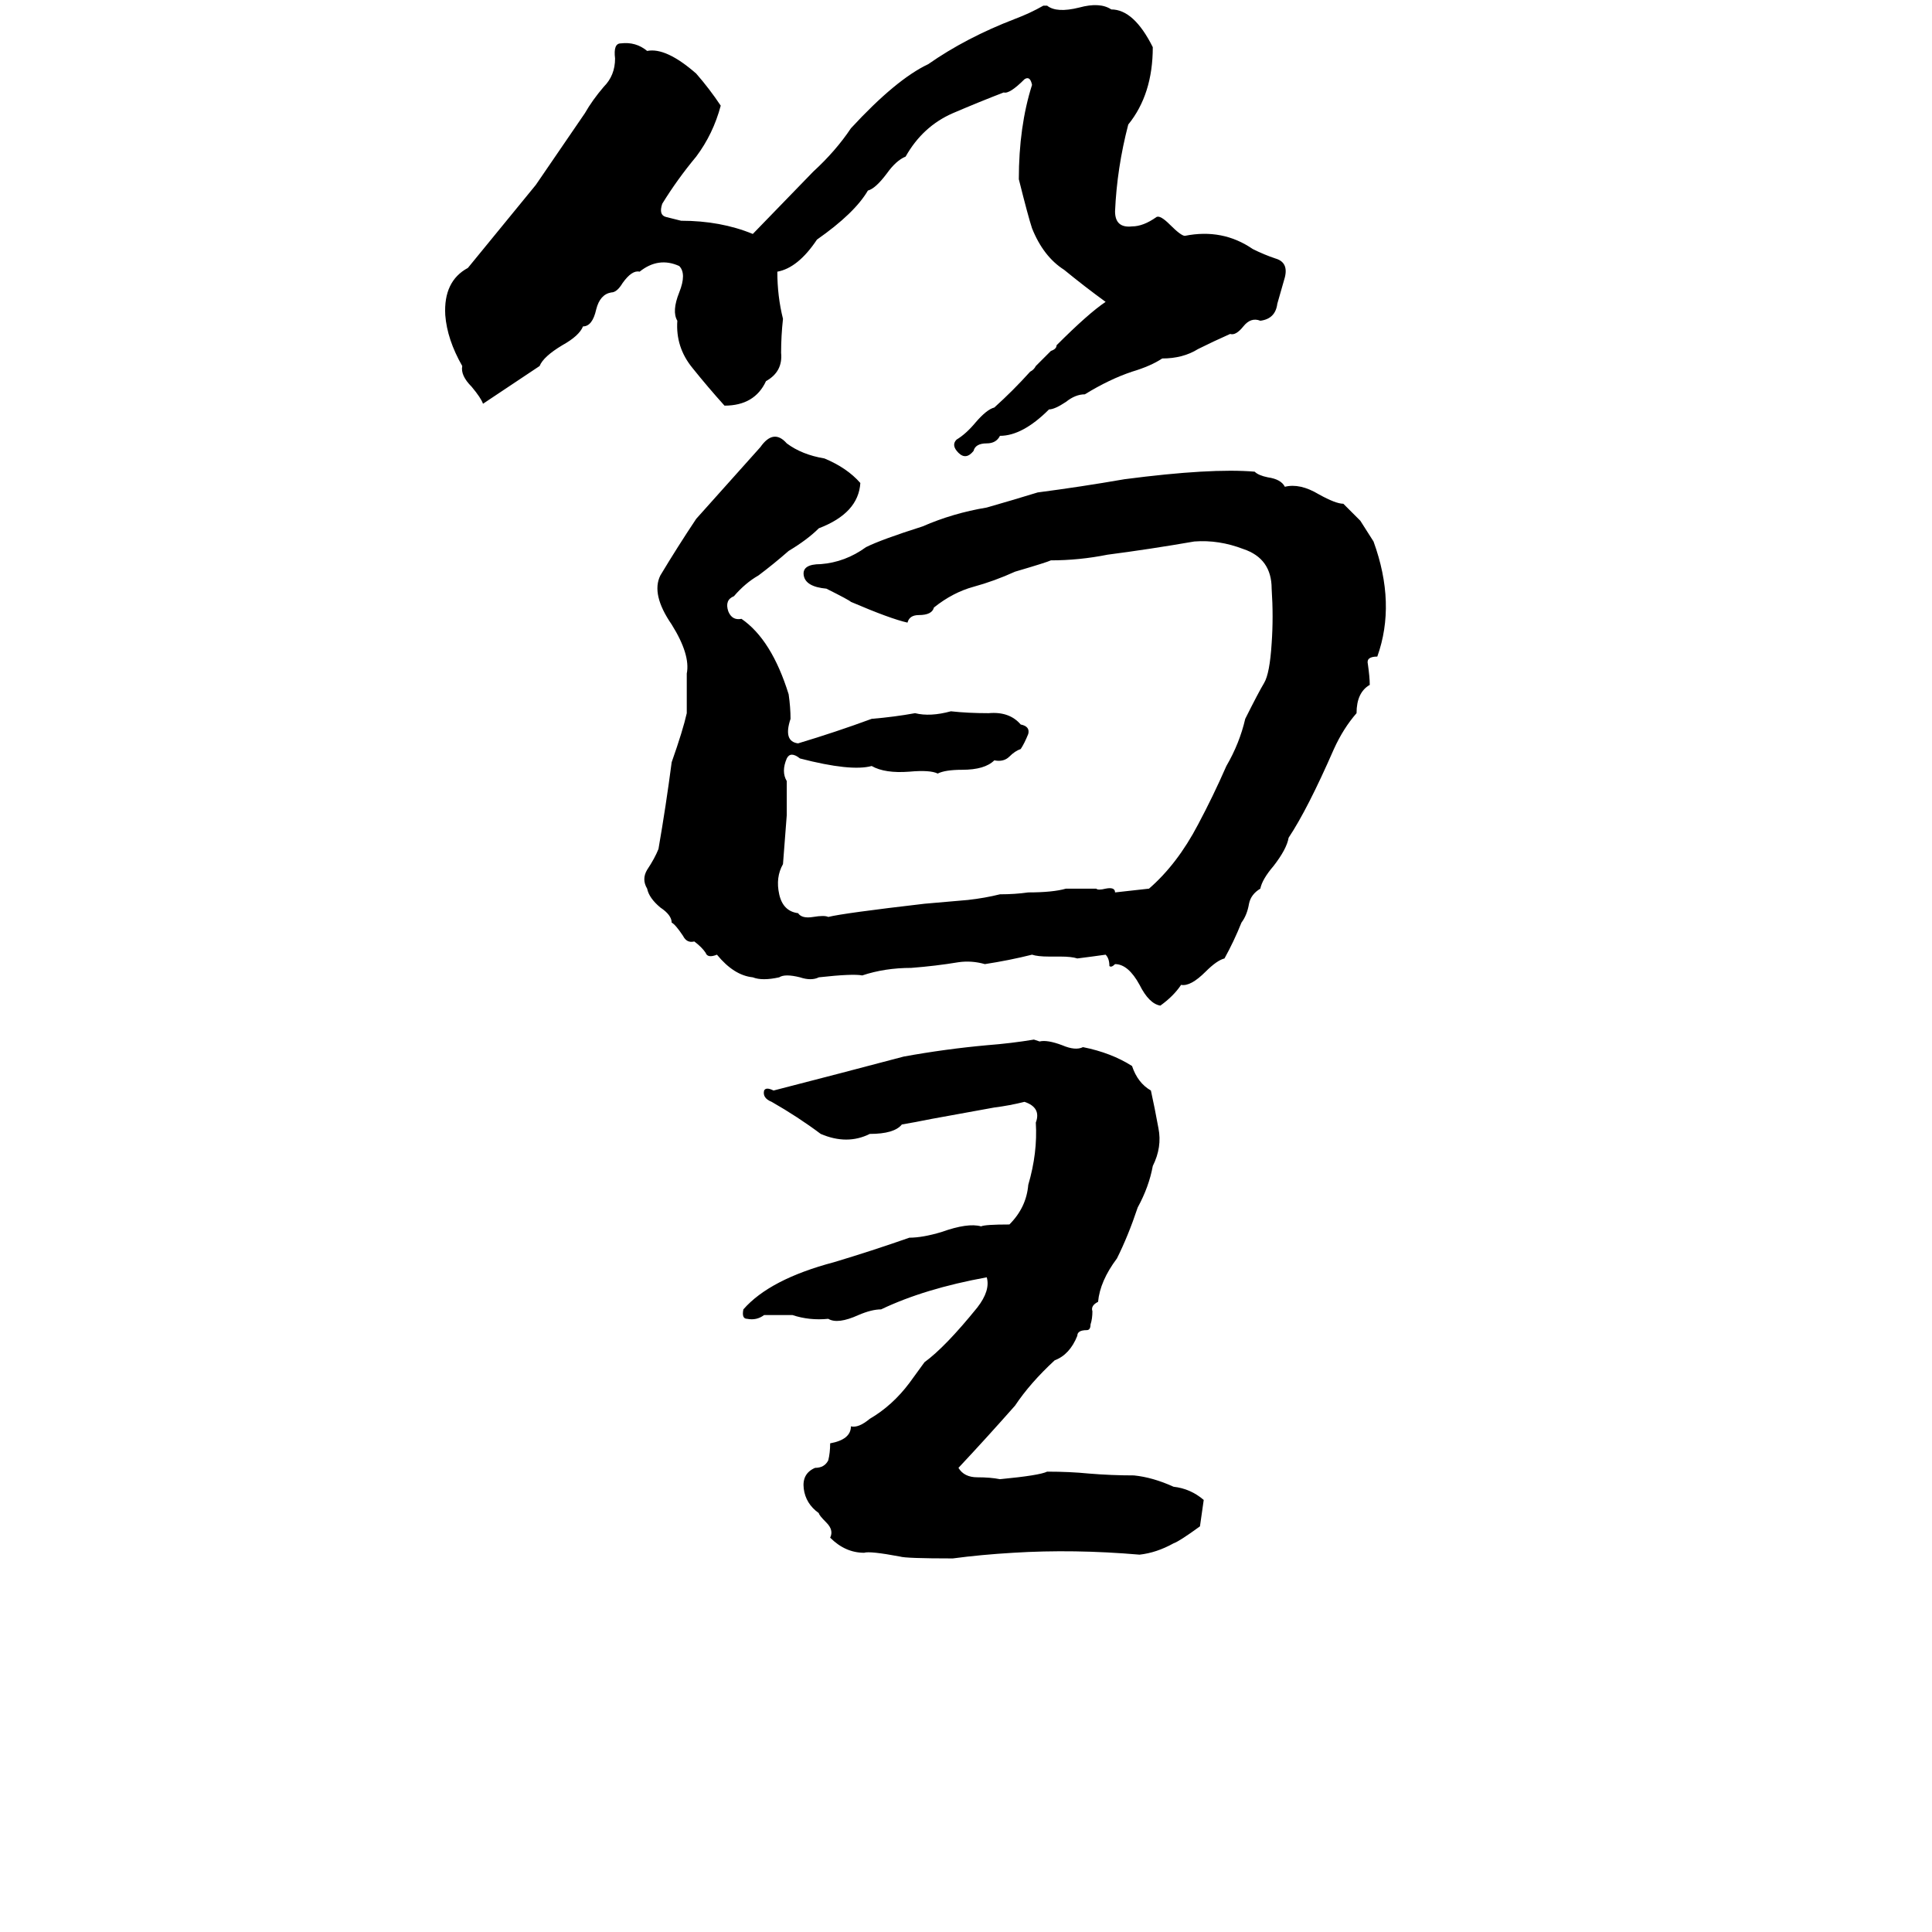 <svg xmlns="http://www.w3.org/2000/svg" viewBox="0 -800 1024 1024">
	<path fill="#000000" d="M560 -617Q577 -634 586 -640Q575 -648 564 -657Q553 -664 547 -679Q545 -685 540 -705Q540 -733 547 -755Q546 -760 543 -758Q535 -750 532 -751Q519 -746 505 -740Q489 -733 480 -717Q475 -715 470 -708Q464 -700 460 -699Q453 -687 433 -673Q423 -658 412 -656Q412 -643 415 -631Q414 -622 414 -613Q415 -603 406 -598Q400 -585 384 -585Q375 -595 367 -605Q358 -616 359 -630Q356 -635 360 -645Q364 -655 360 -659Q349 -664 339 -656Q335 -657 330 -650Q327 -645 324 -645Q318 -644 316 -636Q314 -627 309 -627Q307 -622 298 -617Q288 -611 286 -606Q271 -596 256 -586Q255 -589 250 -595Q244 -601 245 -606Q237 -620 236 -633Q235 -651 248 -658L284 -702Q297 -721 310 -740Q314 -747 320 -754Q326 -760 326 -769Q325 -777 329 -777Q337 -778 343 -773Q353 -775 369 -761Q376 -753 382 -744Q378 -729 369 -717Q359 -705 351 -692Q349 -686 353 -685Q357 -684 361 -683Q382 -683 399 -676L431 -709Q443 -720 451 -732Q475 -758 492 -766Q512 -780 538 -790Q546 -793 553 -797H555Q560 -793 572 -796Q583 -799 589 -795Q601 -795 611 -775Q611 -750 598 -734Q592 -711 591 -688Q591 -679 600 -680Q606 -680 613 -685Q615 -686 620 -681Q626 -675 628 -675Q648 -679 664 -668Q670 -665 676 -663Q683 -661 681 -653Q679 -646 677 -639Q676 -631 668 -630Q663 -632 659 -627Q655 -622 652 -623Q643 -619 635 -615Q627 -610 616 -610Q610 -606 600 -603Q588 -599 575 -591Q570 -591 565 -587Q559 -583 556 -583Q542 -569 530 -569Q528 -565 523 -565Q517 -565 516 -561Q512 -556 508 -560Q504 -564 507 -567Q512 -570 517 -576Q523 -583 527 -584Q537 -593 546 -603Q548 -604 549 -606L557 -614Q560 -615 560 -617ZM403 -563Q410 -573 417 -565Q425 -559 437 -557Q449 -552 456 -544Q455 -528 434 -520Q428 -514 418 -508Q410 -501 402 -495Q395 -491 389 -484Q384 -482 386 -476Q388 -471 393 -472Q409 -461 418 -432Q419 -425 419 -419Q415 -407 423 -406Q443 -412 462 -419Q474 -420 485 -422Q493 -420 504 -423Q513 -422 524 -422Q535 -423 541 -416Q546 -415 545 -411Q543 -406 541 -403Q538 -402 535 -399Q532 -396 527 -397Q522 -392 510 -392Q501 -392 497 -390Q493 -392 482 -391Q469 -390 462 -394Q451 -391 424 -398Q419 -402 417 -398Q414 -391 417 -386Q417 -377 417 -368Q416 -355 415 -342Q411 -335 413 -326Q415 -317 423 -316Q425 -313 431 -314Q437 -315 439 -314Q447 -316 490 -321Q502 -322 513 -323Q522 -324 530 -326Q538 -326 545 -327Q558 -327 565 -329Q573 -329 581 -329Q582 -328 586 -329Q591 -330 591 -327Q600 -328 609 -329Q624 -342 635 -363Q643 -378 650 -394Q657 -406 660 -419Q667 -433 670 -438Q673 -443 674 -459Q675 -473 674 -488Q674 -504 659 -509Q646 -514 633 -513Q610 -509 587 -506Q572 -503 557 -503Q555 -502 538 -497Q527 -492 516 -489Q505 -486 495 -478Q494 -474 487 -474Q482 -474 481 -470Q472 -472 451 -481Q450 -482 438 -488Q427 -489 426 -495Q425 -501 435 -501Q448 -502 459 -510Q467 -514 489 -521Q505 -528 523 -531Q537 -535 550 -539Q573 -542 596 -546Q642 -552 665 -550Q667 -548 672 -547Q679 -546 681 -542Q689 -544 699 -538Q708 -533 712 -533Q717 -528 721 -524L728 -513Q740 -480 730 -452Q724 -452 725 -448Q726 -441 726 -437Q719 -433 719 -422Q712 -414 707 -403Q693 -371 683 -356Q682 -350 675 -341Q669 -334 668 -329Q663 -326 662 -321Q661 -315 658 -311Q654 -301 649 -292Q645 -291 639 -285Q631 -277 626 -278Q622 -272 615 -267Q609 -268 604 -278Q598 -289 591 -289Q589 -287 588 -288Q588 -292 586 -294Q579 -293 571 -292Q568 -293 562 -293H556Q550 -293 547 -294Q535 -291 522 -289Q515 -291 508 -290Q496 -288 483 -287Q469 -287 457 -283Q452 -284 434 -282Q430 -280 424 -282Q416 -284 413 -282Q404 -280 399 -282Q389 -283 380 -294Q375 -292 374 -295Q372 -298 368 -301Q364 -300 362 -304Q358 -310 356 -311Q356 -315 350 -319Q344 -324 343 -329Q340 -334 343 -339Q347 -345 349 -350Q353 -373 356 -396Q362 -413 364 -422Q364 -432 364 -443Q366 -453 356 -469Q345 -485 350 -495Q359 -510 369 -525Q386 -544 403 -563ZM538 -55Q523 -38 508 -22Q511 -17 518 -17Q525 -17 530 -16Q551 -18 555 -20Q567 -20 577 -19Q589 -18 601 -18Q611 -17 622 -12Q631 -11 638 -5Q637 2 636 9Q625 17 622 18Q613 23 604 24Q569 21 537 23Q520 24 505 26Q480 26 477 25Q461 22 458 23Q448 23 440 15Q442 11 438 7Q434 3 434 2Q427 -3 426 -11Q425 -19 432 -22Q437 -22 439 -26Q440 -30 440 -35Q451 -37 451 -44Q455 -43 461 -48Q473 -55 482 -67L490 -78Q501 -86 518 -107Q525 -116 523 -123Q490 -117 467 -106Q462 -106 455 -103Q444 -98 439 -101Q429 -100 420 -103Q413 -103 405 -103Q401 -100 396 -101Q393 -101 394 -106Q408 -122 442 -131Q462 -137 482 -144Q489 -144 499 -147Q513 -152 520 -150Q522 -151 535 -151Q544 -160 545 -172Q550 -189 549 -205Q552 -213 543 -216Q535 -214 527 -213L494 -207Q484 -205 478 -204Q474 -199 461 -199Q449 -193 435 -199Q423 -208 409 -216Q404 -218 405 -222Q406 -224 410 -222Q445 -231 479 -240Q501 -244 523 -246Q536 -247 548 -249L551 -248Q555 -249 563 -246Q570 -243 574 -245Q589 -242 600 -235Q603 -226 610 -222Q612 -213 614 -202Q616 -192 611 -182Q609 -171 603 -160Q598 -145 592 -133Q583 -121 582 -110Q578 -108 579 -105Q579 -101 578 -98Q578 -95 576 -95Q571 -95 571 -92Q567 -82 559 -79Q546 -67 538 -55Z"/>
</svg>